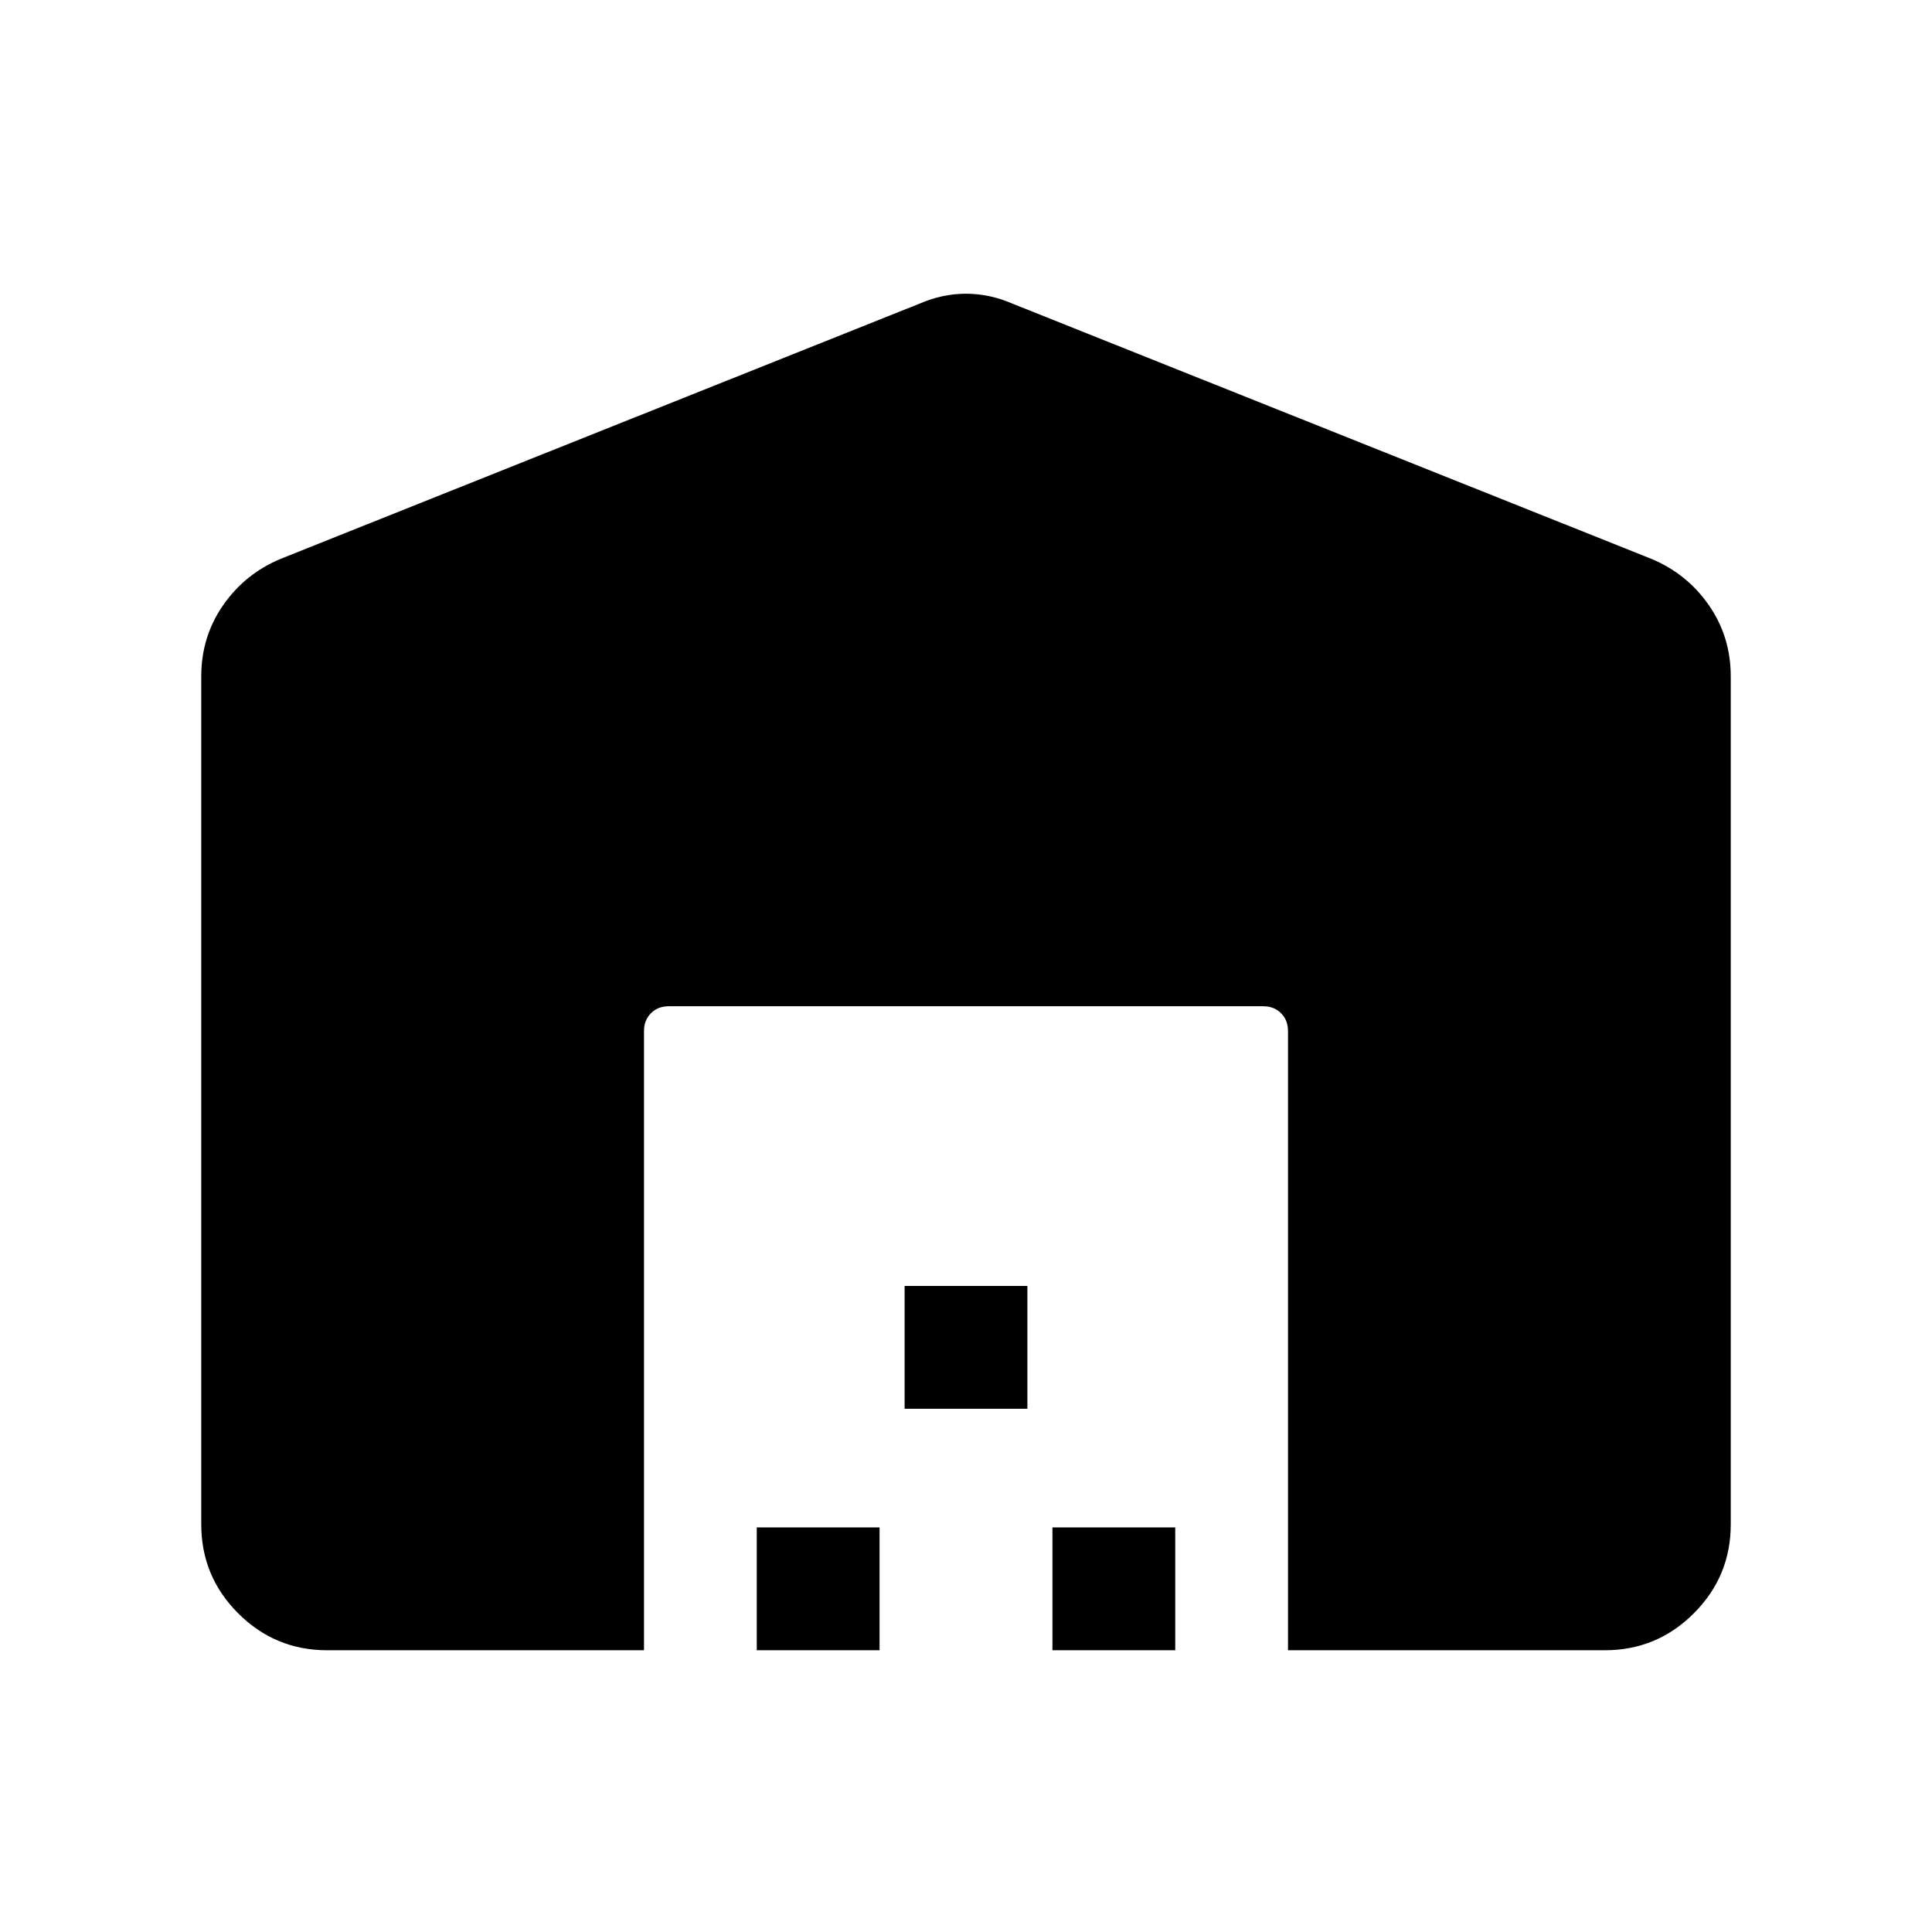 <svg xmlns="http://www.w3.org/2000/svg" viewBox="0 -960 960 960" width="32" height="32"><path d="M100-202.57V-623.9q0-19.71 10.86-35.36 10.86-15.64 28.58-23.05L456.87-809.1q11.36-4.95 23.13-4.95t23.13 4.95l317.43 126.79q17.72 7.41 28.58 23.05Q860-643.61 860-623.9v421.33q0 25.88-18.35 44.22Q823.31-140 797.43-140H640v-307.69q0-5.39-3.46-8.85t-8.85-3.46H332.31q-5.39 0-8.85 3.46t-3.46 8.85V-140H162.57q-25.88 0-44.22-18.35Q100-176.69 100-202.57ZM376.03-140v-61.03h61.02V-140h-61.02Zm73.46-120v-61.03h61.02V-260h-61.02Zm73.46 120v-61.03h61.02V-140h-61.02Z"/></svg>